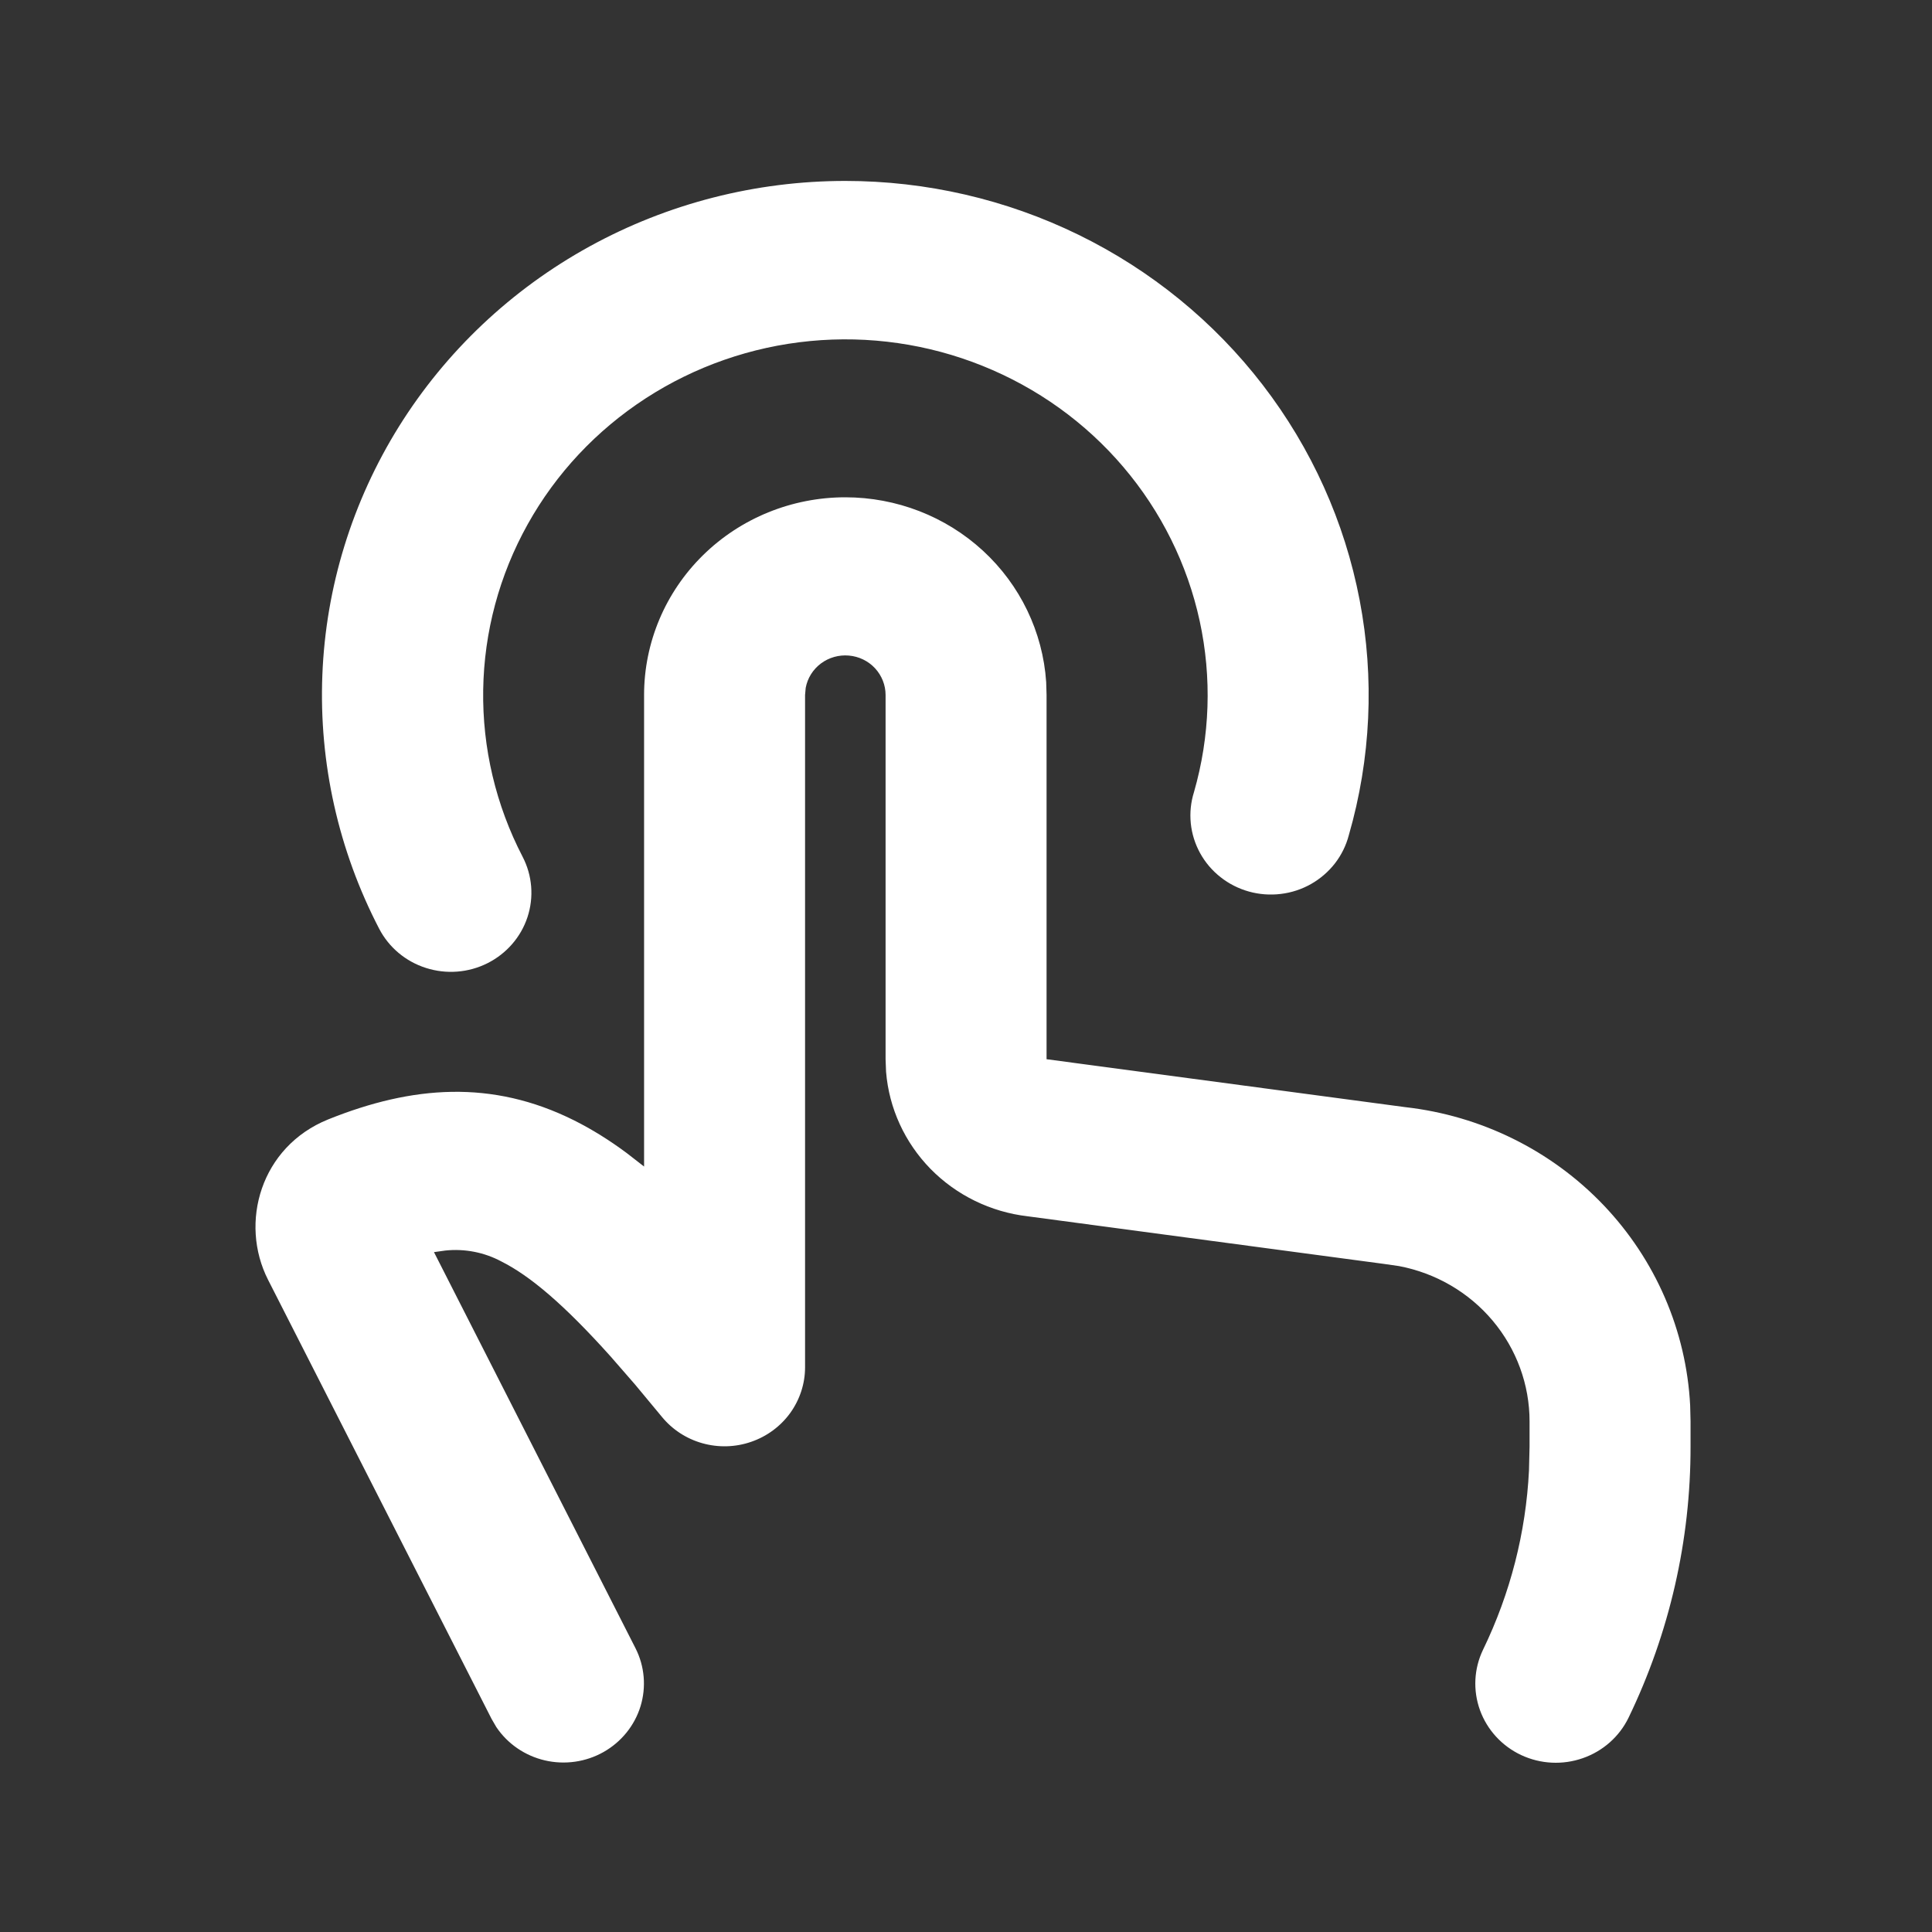 <svg width="40" height="40" viewBox="0 0 40 40" fill="none" xmlns="http://www.w3.org/2000/svg">
<rect x="0" y="0" width="40" height="40" fill="#333333" stroke="none"/>
<g id="Group">
<path id="Vector" d="M17.501 10.296C18.559 10.296 19.578 10.691 20.35 11.401C21.122 12.111 21.59 13.084 21.66 14.121L21.668 14.389V21.93L29.093 22.922C30.662 23.099 32.115 23.816 33.196 24.947C34.276 26.078 34.913 27.549 34.993 29.099L35.001 29.429V29.945C35.004 31.888 34.566 33.806 33.718 35.562C33.528 35.954 33.187 36.256 32.77 36.401C32.353 36.547 31.895 36.524 31.495 36.337C31.096 36.15 30.789 35.815 30.641 35.406C30.493 34.996 30.516 34.546 30.706 34.153C31.269 32.991 31.592 31.73 31.656 30.445L31.668 29.945V29.429C31.668 28.668 31.398 27.931 30.905 27.344C30.412 26.757 29.727 26.358 28.966 26.213L28.661 26.169L21.276 25.182C20.511 25.093 19.801 24.746 19.266 24.201C18.732 23.655 18.406 22.945 18.345 22.19L18.335 21.93V14.389C18.335 14.185 18.257 13.988 18.117 13.836C17.977 13.685 17.784 13.591 17.577 13.573C17.369 13.554 17.162 13.613 16.997 13.736C16.831 13.86 16.718 14.041 16.681 14.242L16.668 14.389V28.308C16.668 28.647 16.56 28.977 16.361 29.254C16.161 29.53 15.879 29.739 15.553 29.851C15.228 29.964 14.875 29.974 14.543 29.881C14.211 29.788 13.917 29.596 13.701 29.331L13.148 28.665L12.643 28.085C11.678 27.009 10.975 26.415 10.376 26.115C10.023 25.927 9.619 25.849 9.22 25.891L8.985 25.924L13.158 34.126C13.347 34.499 13.383 34.929 13.261 35.328C13.138 35.727 12.864 36.065 12.497 36.273C12.129 36.481 11.694 36.543 11.281 36.447C10.869 36.351 10.508 36.104 10.275 35.756L10.178 35.589L5.55 26.497C4.95 25.318 5.395 23.741 6.795 23.176C8.533 22.477 10.185 22.347 11.886 23.196C12.256 23.381 12.62 23.608 12.976 23.873L13.335 24.152V14.389C13.335 13.304 13.774 12.262 14.555 11.495C15.336 10.727 16.396 10.296 17.501 10.296ZM17.501 3.746C19.176 3.746 20.828 4.127 22.328 4.86C23.828 5.593 25.134 6.657 26.144 7.97C27.154 9.283 27.841 10.807 28.15 12.425C28.46 14.042 28.383 15.708 27.926 17.291C27.871 17.502 27.773 17.701 27.639 17.875C27.504 18.048 27.335 18.194 27.143 18.303C26.95 18.412 26.737 18.482 26.517 18.508C26.296 18.535 26.073 18.518 25.859 18.459C25.645 18.399 25.445 18.299 25.272 18.162C25.098 18.026 24.954 17.857 24.848 17.665C24.742 17.473 24.676 17.263 24.654 17.046C24.632 16.828 24.654 16.609 24.72 16.4C25.052 15.246 25.093 14.029 24.838 12.856C24.583 11.683 24.04 10.588 23.257 9.668C22.474 8.747 21.473 8.029 20.343 7.575C19.213 7.12 17.987 6.944 16.772 7.061C15.556 7.178 14.389 7.585 13.37 8.246C12.351 8.907 11.511 9.802 10.925 10.855C10.338 11.907 10.022 13.084 10.004 14.284C9.985 15.483 10.265 16.669 10.82 17.738C11.021 18.125 11.057 18.575 10.921 18.988C10.785 19.401 10.487 19.744 10.093 19.942C9.699 20.14 9.241 20.175 8.821 20.041C8.4 19.908 8.051 19.615 7.85 19.228C7.007 17.605 6.602 15.797 6.674 13.976C6.745 12.156 7.292 10.384 8.26 8.83C9.229 7.277 10.587 5.993 12.205 5.103C13.823 4.213 15.647 3.746 17.501 3.746Z" fill="white"/>
</g>
</svg>

